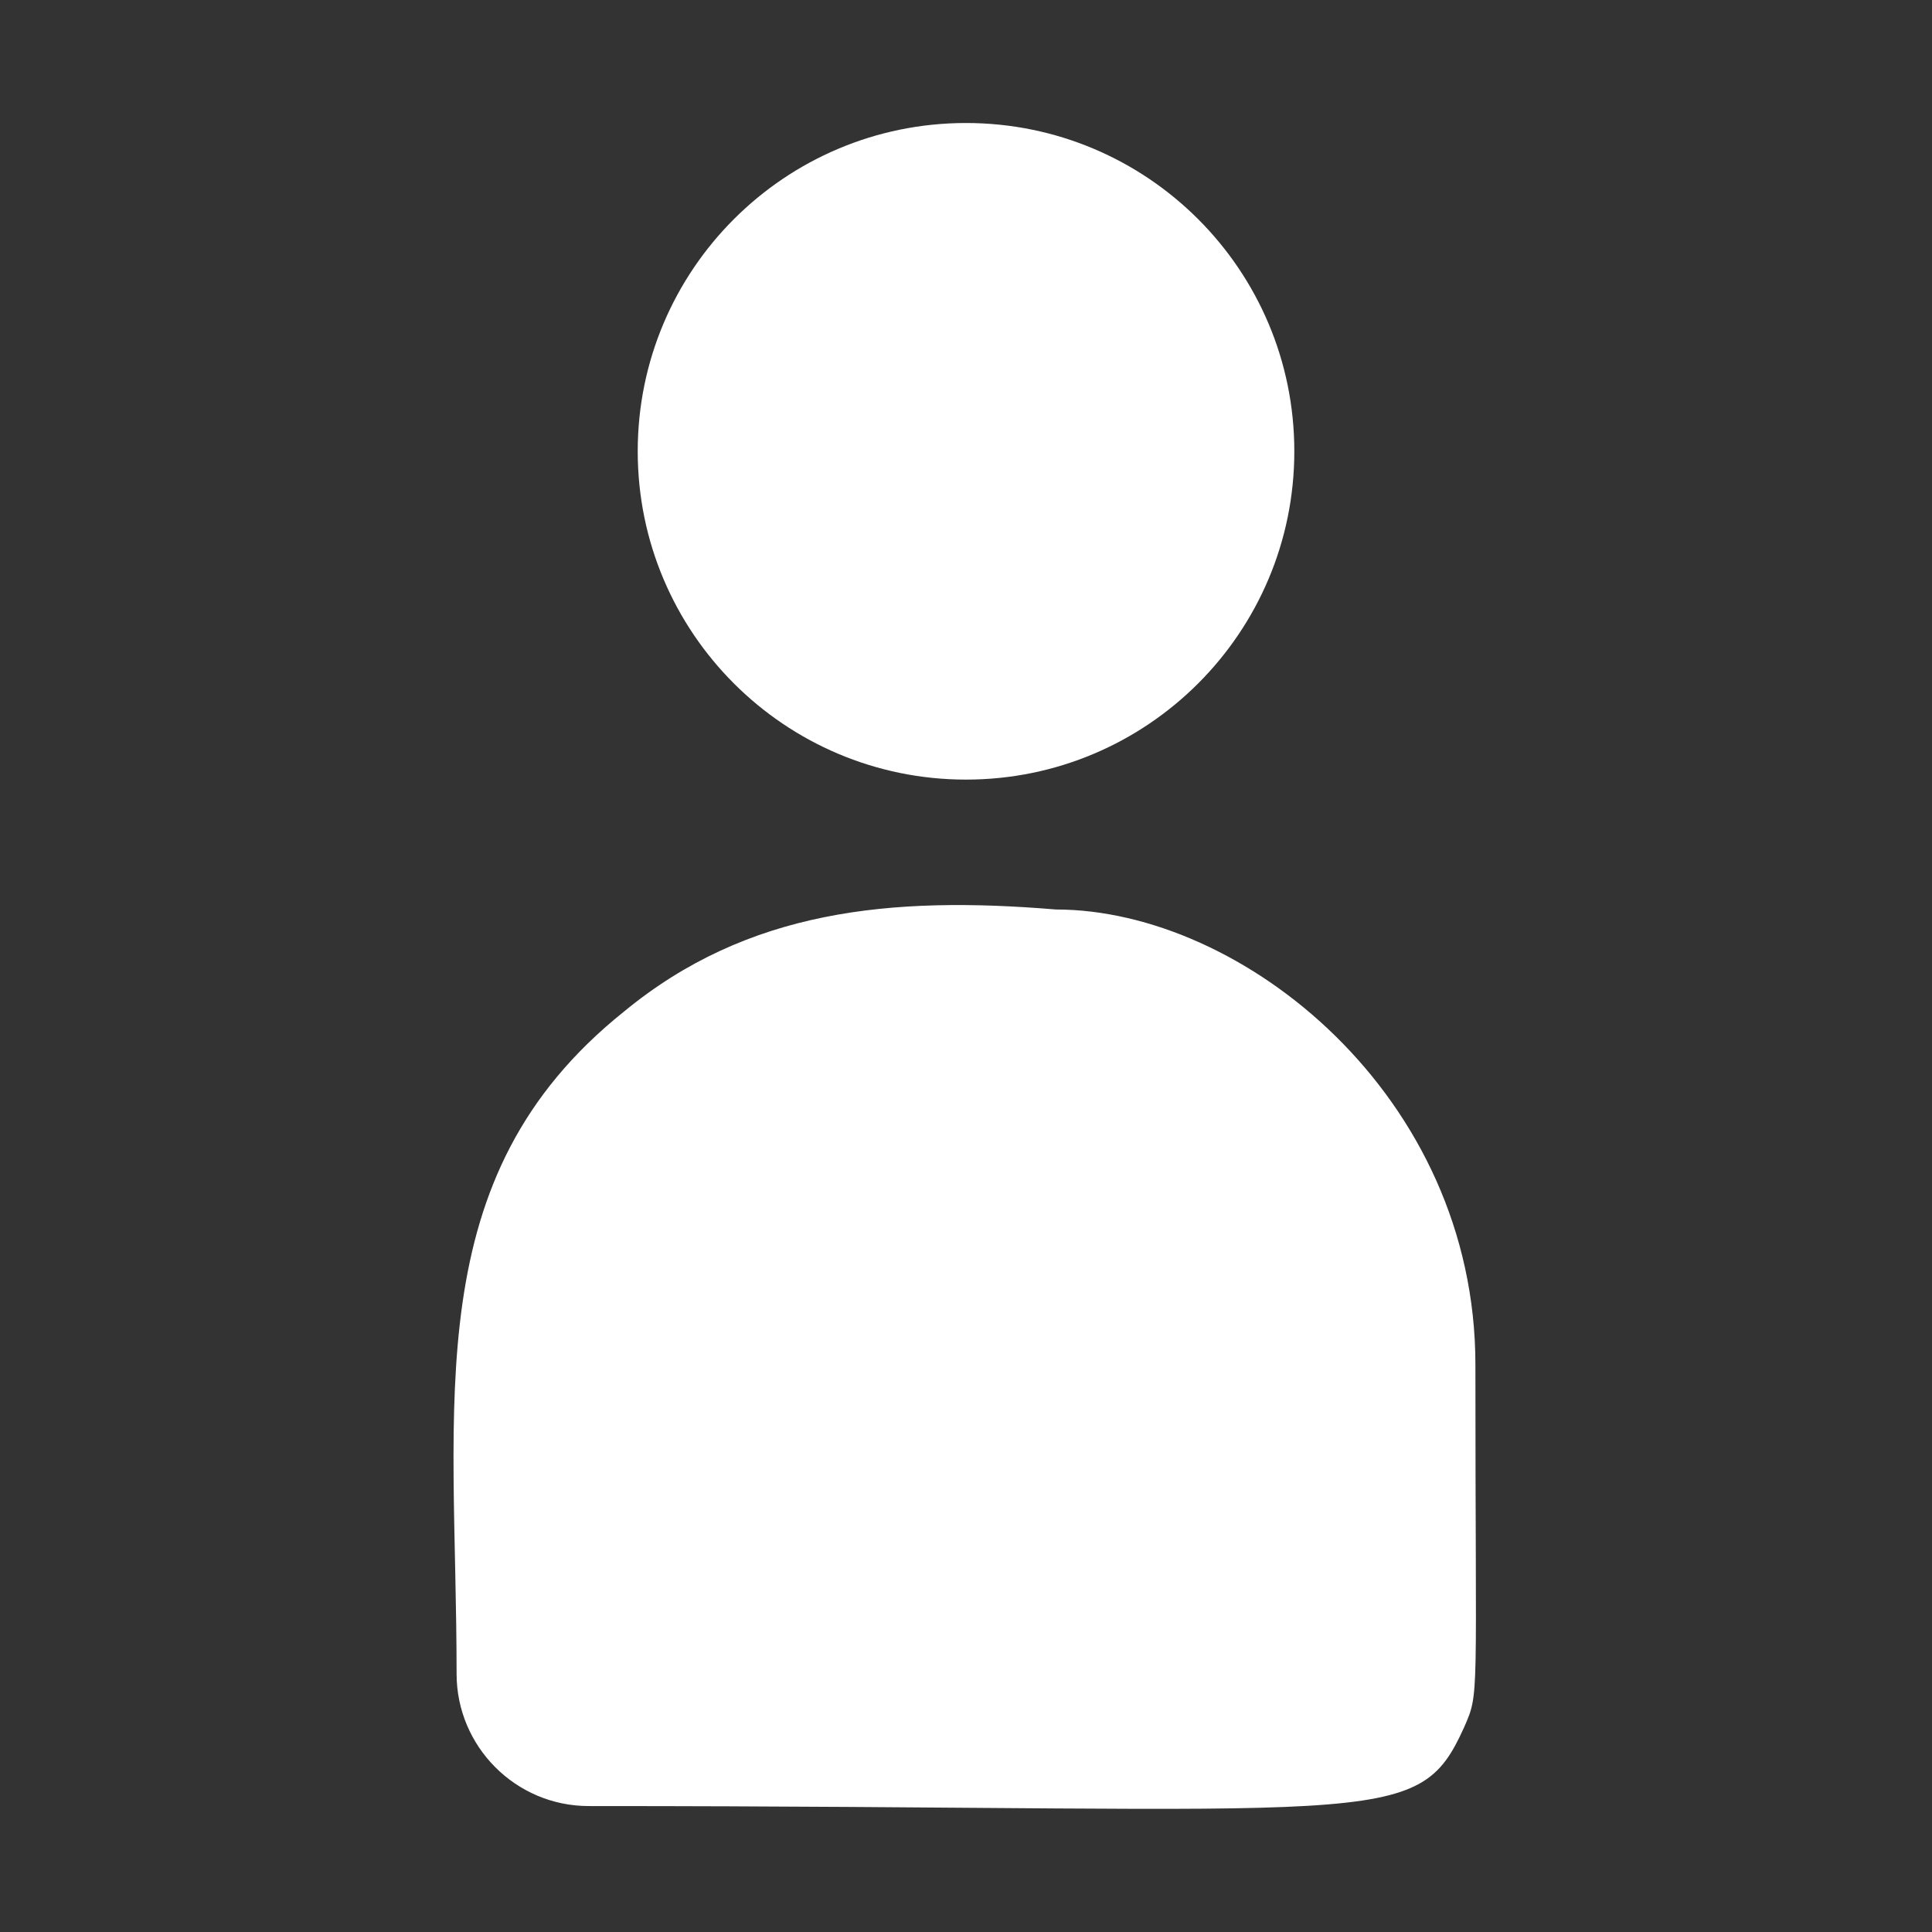 <svg width="48" height="48" viewBox="0 0 48 48" fill="none" xmlns="http://www.w3.org/2000/svg">
<rect x="0" y="0" width="48" height="48" fill="#333333" stroke="none"/>
<path d="M24 19.369C28.505 19.369 32.157 15.717 32.157 11.212C32.157 6.708 28.505 3.056 24 3.056C19.496 3.056 15.844 6.708 15.844 11.212C15.844 15.717 19.496 19.369 24 19.369Z" fill="white"/>
<path d="M26.232 22.596C22.133 22.255 18.57 22.6 15.497 25.137C10.354 29.256 11.344 34.803 11.344 41.588C11.344 43.384 12.804 44.871 14.627 44.871C34.416 44.871 35.203 45.51 36.377 42.911C36.761 42.032 36.656 42.312 36.656 33.905C36.656 27.227 30.874 22.596 26.232 22.596V22.596Z" fill="white"/>
</svg>

